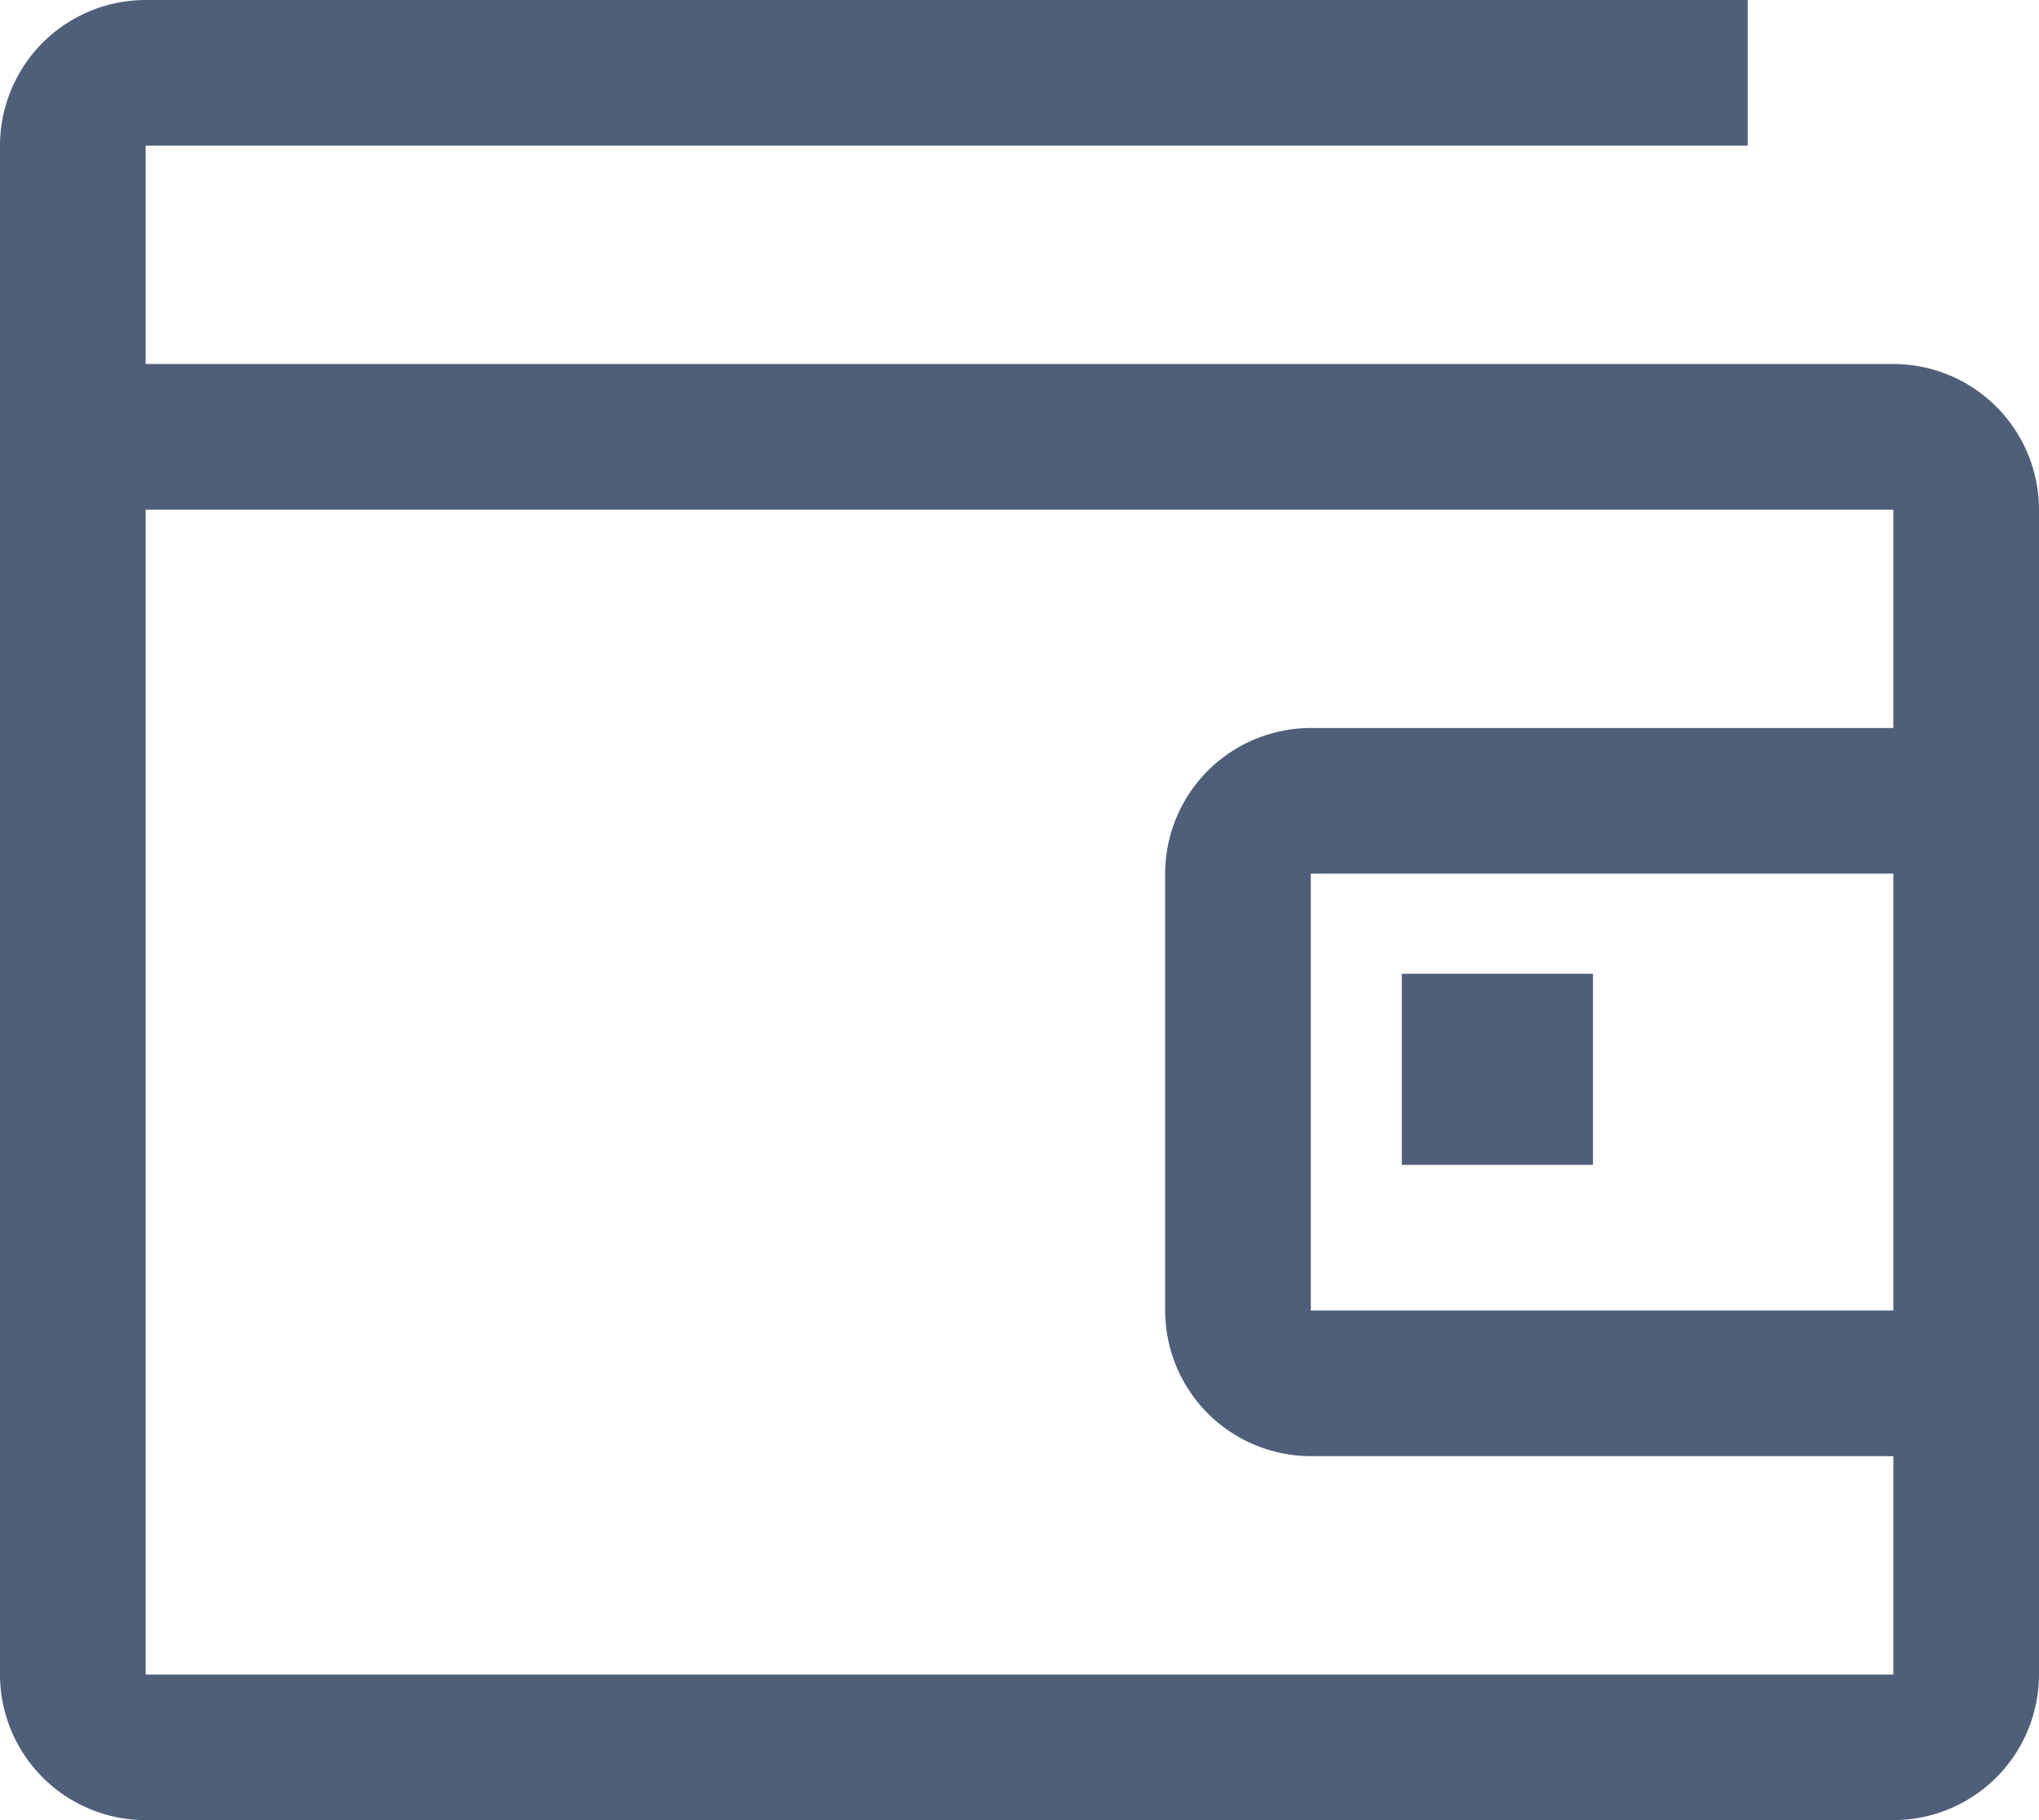 <svg xmlns="http://www.w3.org/2000/svg" width="16" height="14.286" viewBox="0 0 16 14.286">
  <g id="Plan" transform="translate(-727 -429)">
    <rect id="Rectangle_1733" data-name="Rectangle 1733" width="1.5" height="1.5" transform="translate(738 436.643)" fill="#505f79"/>
    <path id="Path_30127" data-name="Path 30127" d="M391.857,180.857H378.143v-1.714h12.571V178H378.143A1.144,1.144,0,0,0,377,179.143v12a1.144,1.144,0,0,0,1.143,1.143h13.714A1.144,1.144,0,0,0,393,191.143V182A1.144,1.144,0,0,0,391.857,180.857Zm-13.714,10.286V182h13.714v1.714h-4.571a1.144,1.144,0,0,0-1.143,1.143v3.429a1.144,1.144,0,0,0,1.143,1.143h4.571v1.714Zm13.714-6.286v3.429h-4.571v-3.429Z" transform="translate(350 251)" fill="#505f79"/>
  </g>
</svg>
